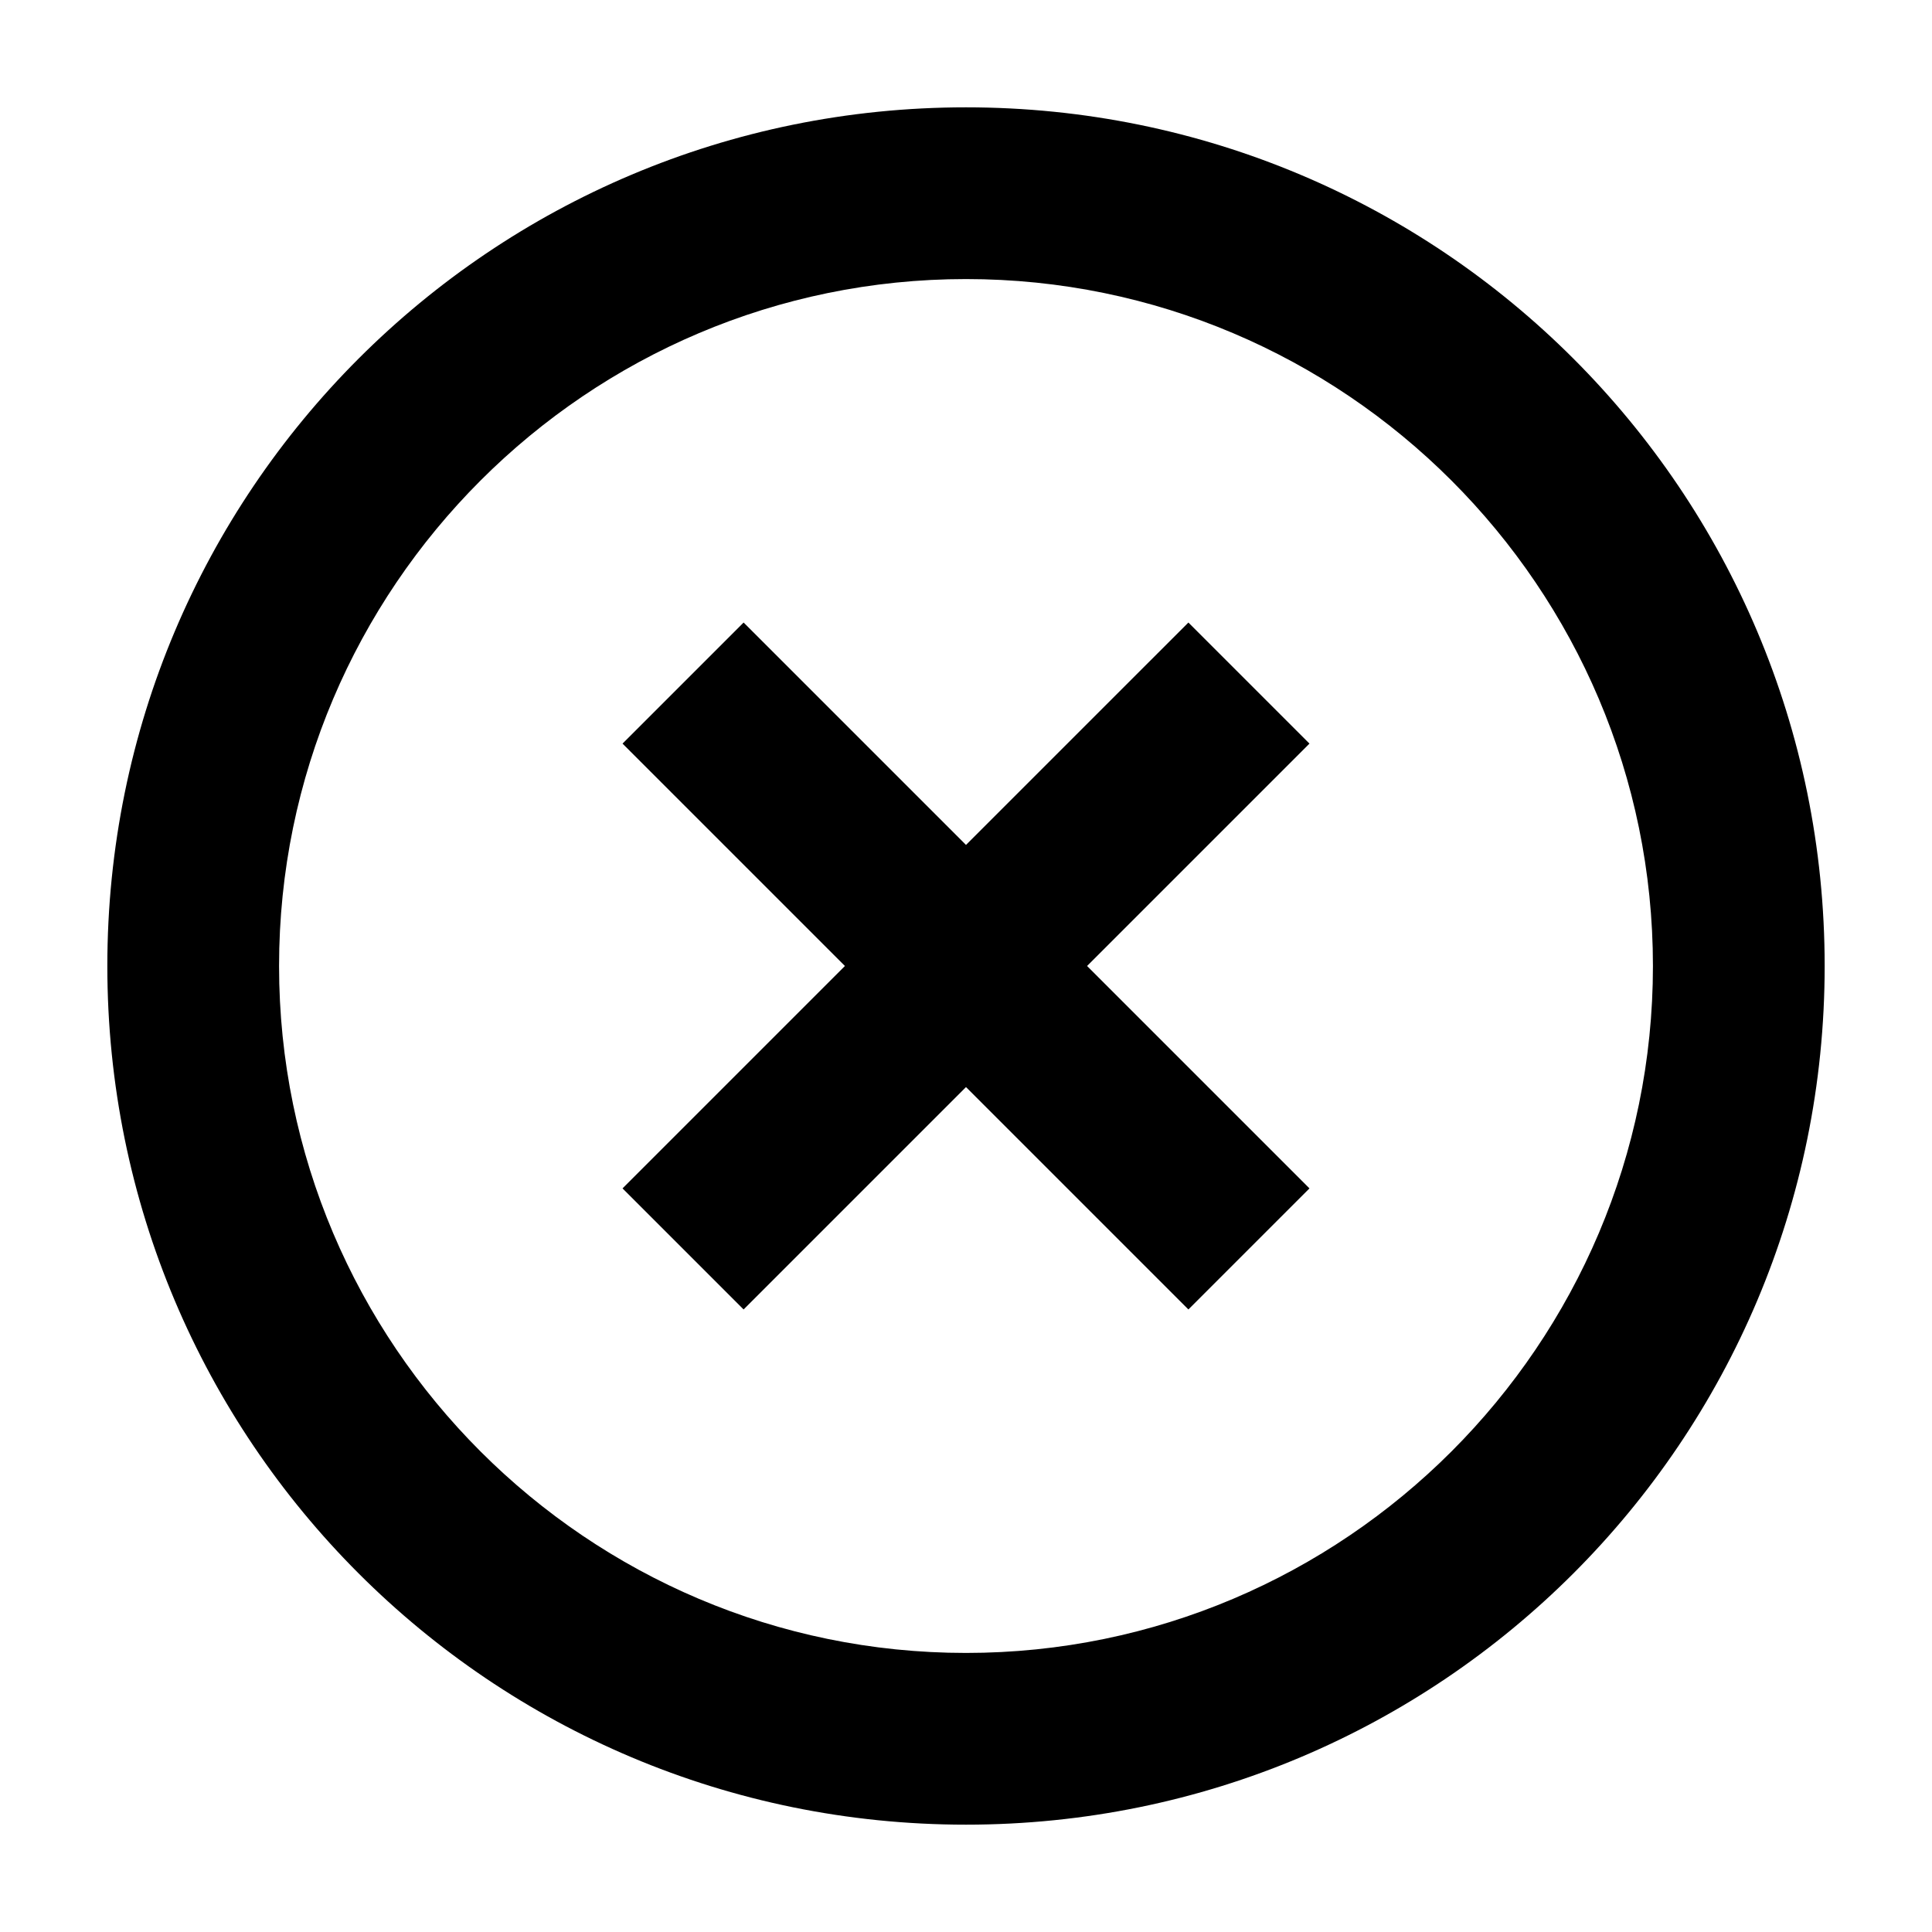 <svg xmlns="http://www.w3.org/2000/svg" width="18" height="18" viewBox="0 0 18 18">
    <defs>
        <filter id="zk7f1k129a">
            <feColorMatrix in="SourceGraphic" values="0 0 0 0 0.227 0 0 0 0 0.275 0 0 0 0 0.412 0 0 0 1 0"/>
        </filter>
    </defs>
    <g fill="none" fill-rule="evenodd" filter="url(#zk7f1k129a)">
        <path fill="#000" fill-rule="nonzero" d="M9 15.4c-3.528 0-6.4-2.872-6.4-6.4 0-3.528 2.872-6.4 6.4-6.4 3.528 0 6.4 2.872 6.4 6.4 0 3.528-2.872 6.4-6.4 6.4M9 1C4.576 1 1 4.576 1 9c0 4.424 3.576 8 8 8 4.424 0 8-3.576 8-8 0-4.424-3.576-8-8-8m2.072 4.8L9 7.872 6.928 5.8 5.8 6.928 7.872 9 5.8 11.072 6.928 12.2 9 10.128l2.072 2.072 1.128-1.128L10.128 9 12.2 6.928 11.072 5.8z"/>
    </g>
</svg>
